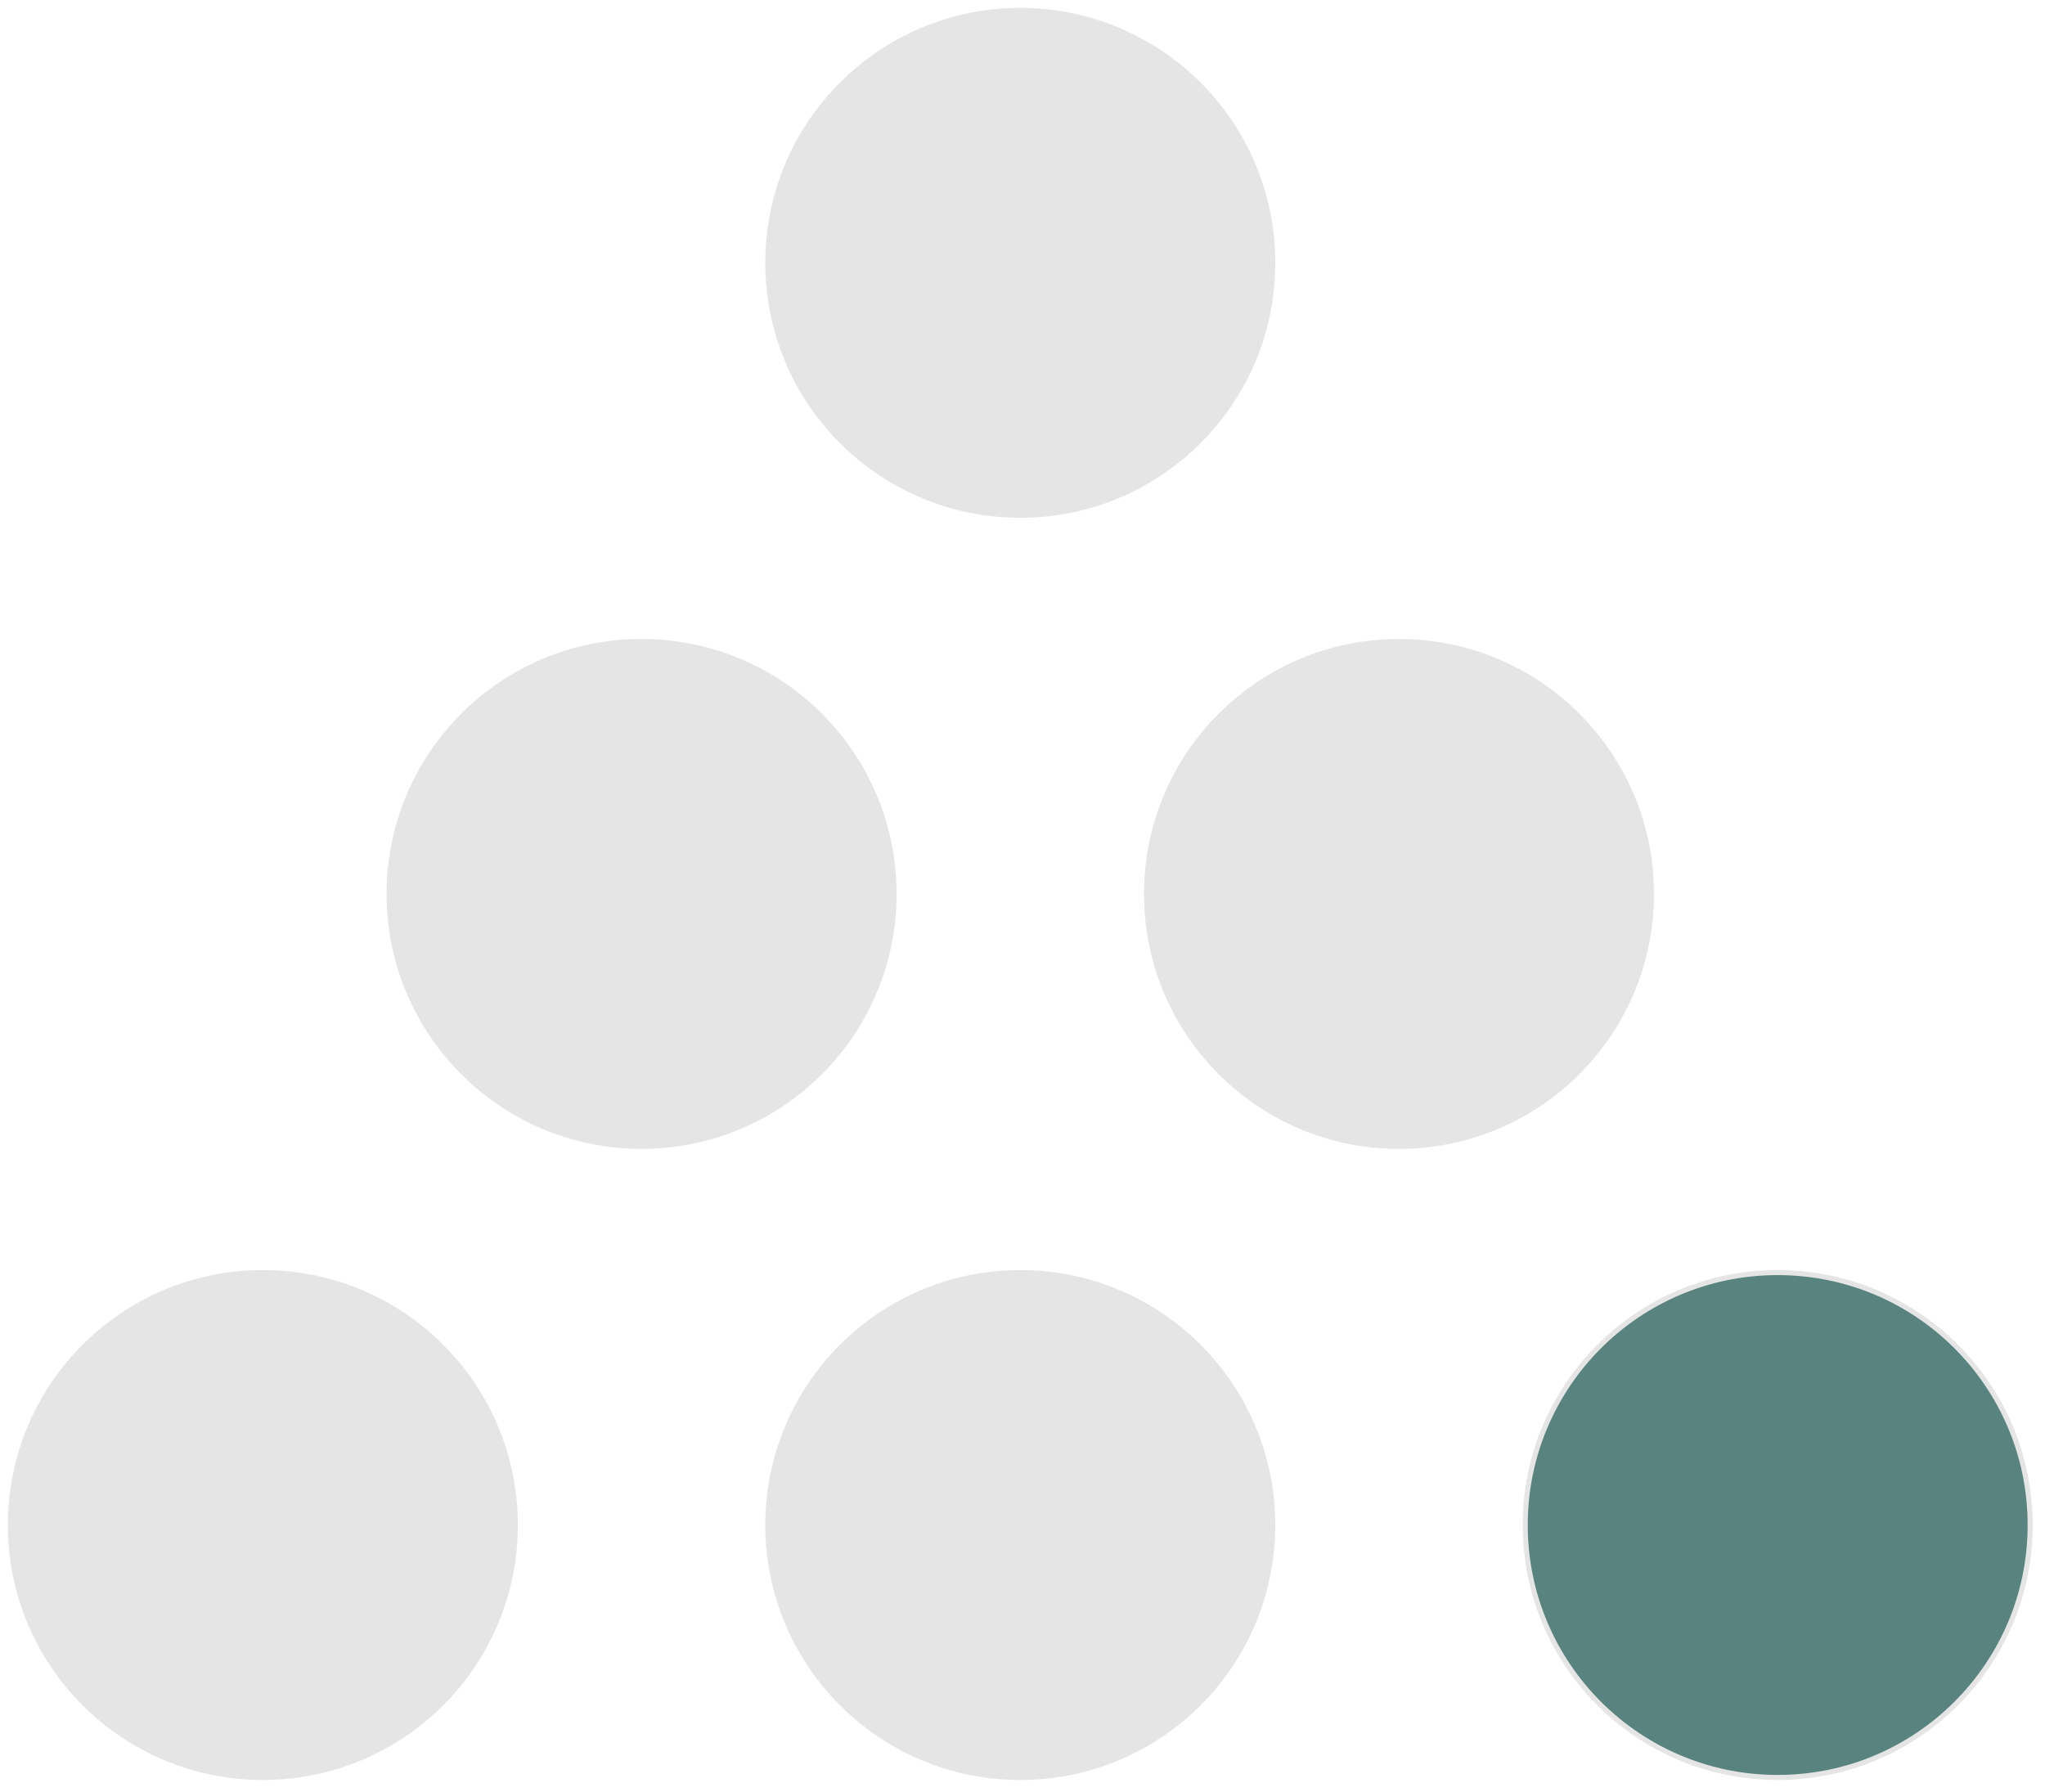 <?xml version="1.0" encoding="UTF-8" standalone="no"?>
<!DOCTYPE svg PUBLIC "-//W3C//DTD SVG 1.1//EN" "http://www.w3.org/Graphics/SVG/1.1/DTD/svg11.dtd">
<svg width="100%" height="100%" viewBox="0 0 405 355" version="1.1" xmlns="http://www.w3.org/2000/svg" xmlns:xlink="http://www.w3.org/1999/xlink" xml:space="preserve" xmlns:serif="http://www.serif.com/" style="fill-rule:evenodd;clip-rule:evenodd;">
    <g id="svg_3" transform="matrix(1,0,0,1,-197.938,-97.938)">
        <circle cx="400" cy="150" r="50" style="fill:rgb(229,229,229);stroke:rgb(229,229,229);stroke-width:1px;"/>
    </g>
    <g id="svg_5" transform="matrix(1,0,0,1,-197.938,-97.938)">
        <circle cx="325" cy="275" r="50" style="fill:rgb(229,229,229);stroke:rgb(229,229,229);stroke-width:1px;"/>
    </g>
    <g id="svg_6" transform="matrix(1,0,0,1,-197.938,-97.938)">
        <circle cx="475" cy="275" r="50" style="fill:rgb(229,229,229);stroke:rgb(229,229,229);stroke-width:1px;"/>
    </g>
    <g id="svg_7" transform="matrix(1,0,0,1,-197.938,-97.938)">
        <circle cx="400" cy="400" r="50" style="fill:rgb(229,229,229);stroke:rgb(229,229,229);stroke-width:1px;"/>
    </g>
    <g id="svg_9" transform="matrix(1,0,0,1,-197.938,-97.938)">
        <circle cx="250" cy="400" r="50" style="fill:rgb(229,229,229);stroke:rgb(229,229,229);stroke-width:1px;"/>
    </g>
    <g id="svg_10" transform="matrix(1,0,0,1,-197.938,-97.938)">
        <circle cx="550" cy="400" r="50" style="fill:rgb(88,131,126);stroke:rgb(229,229,229);stroke-width:1px;"/>
    </g>
</svg>
